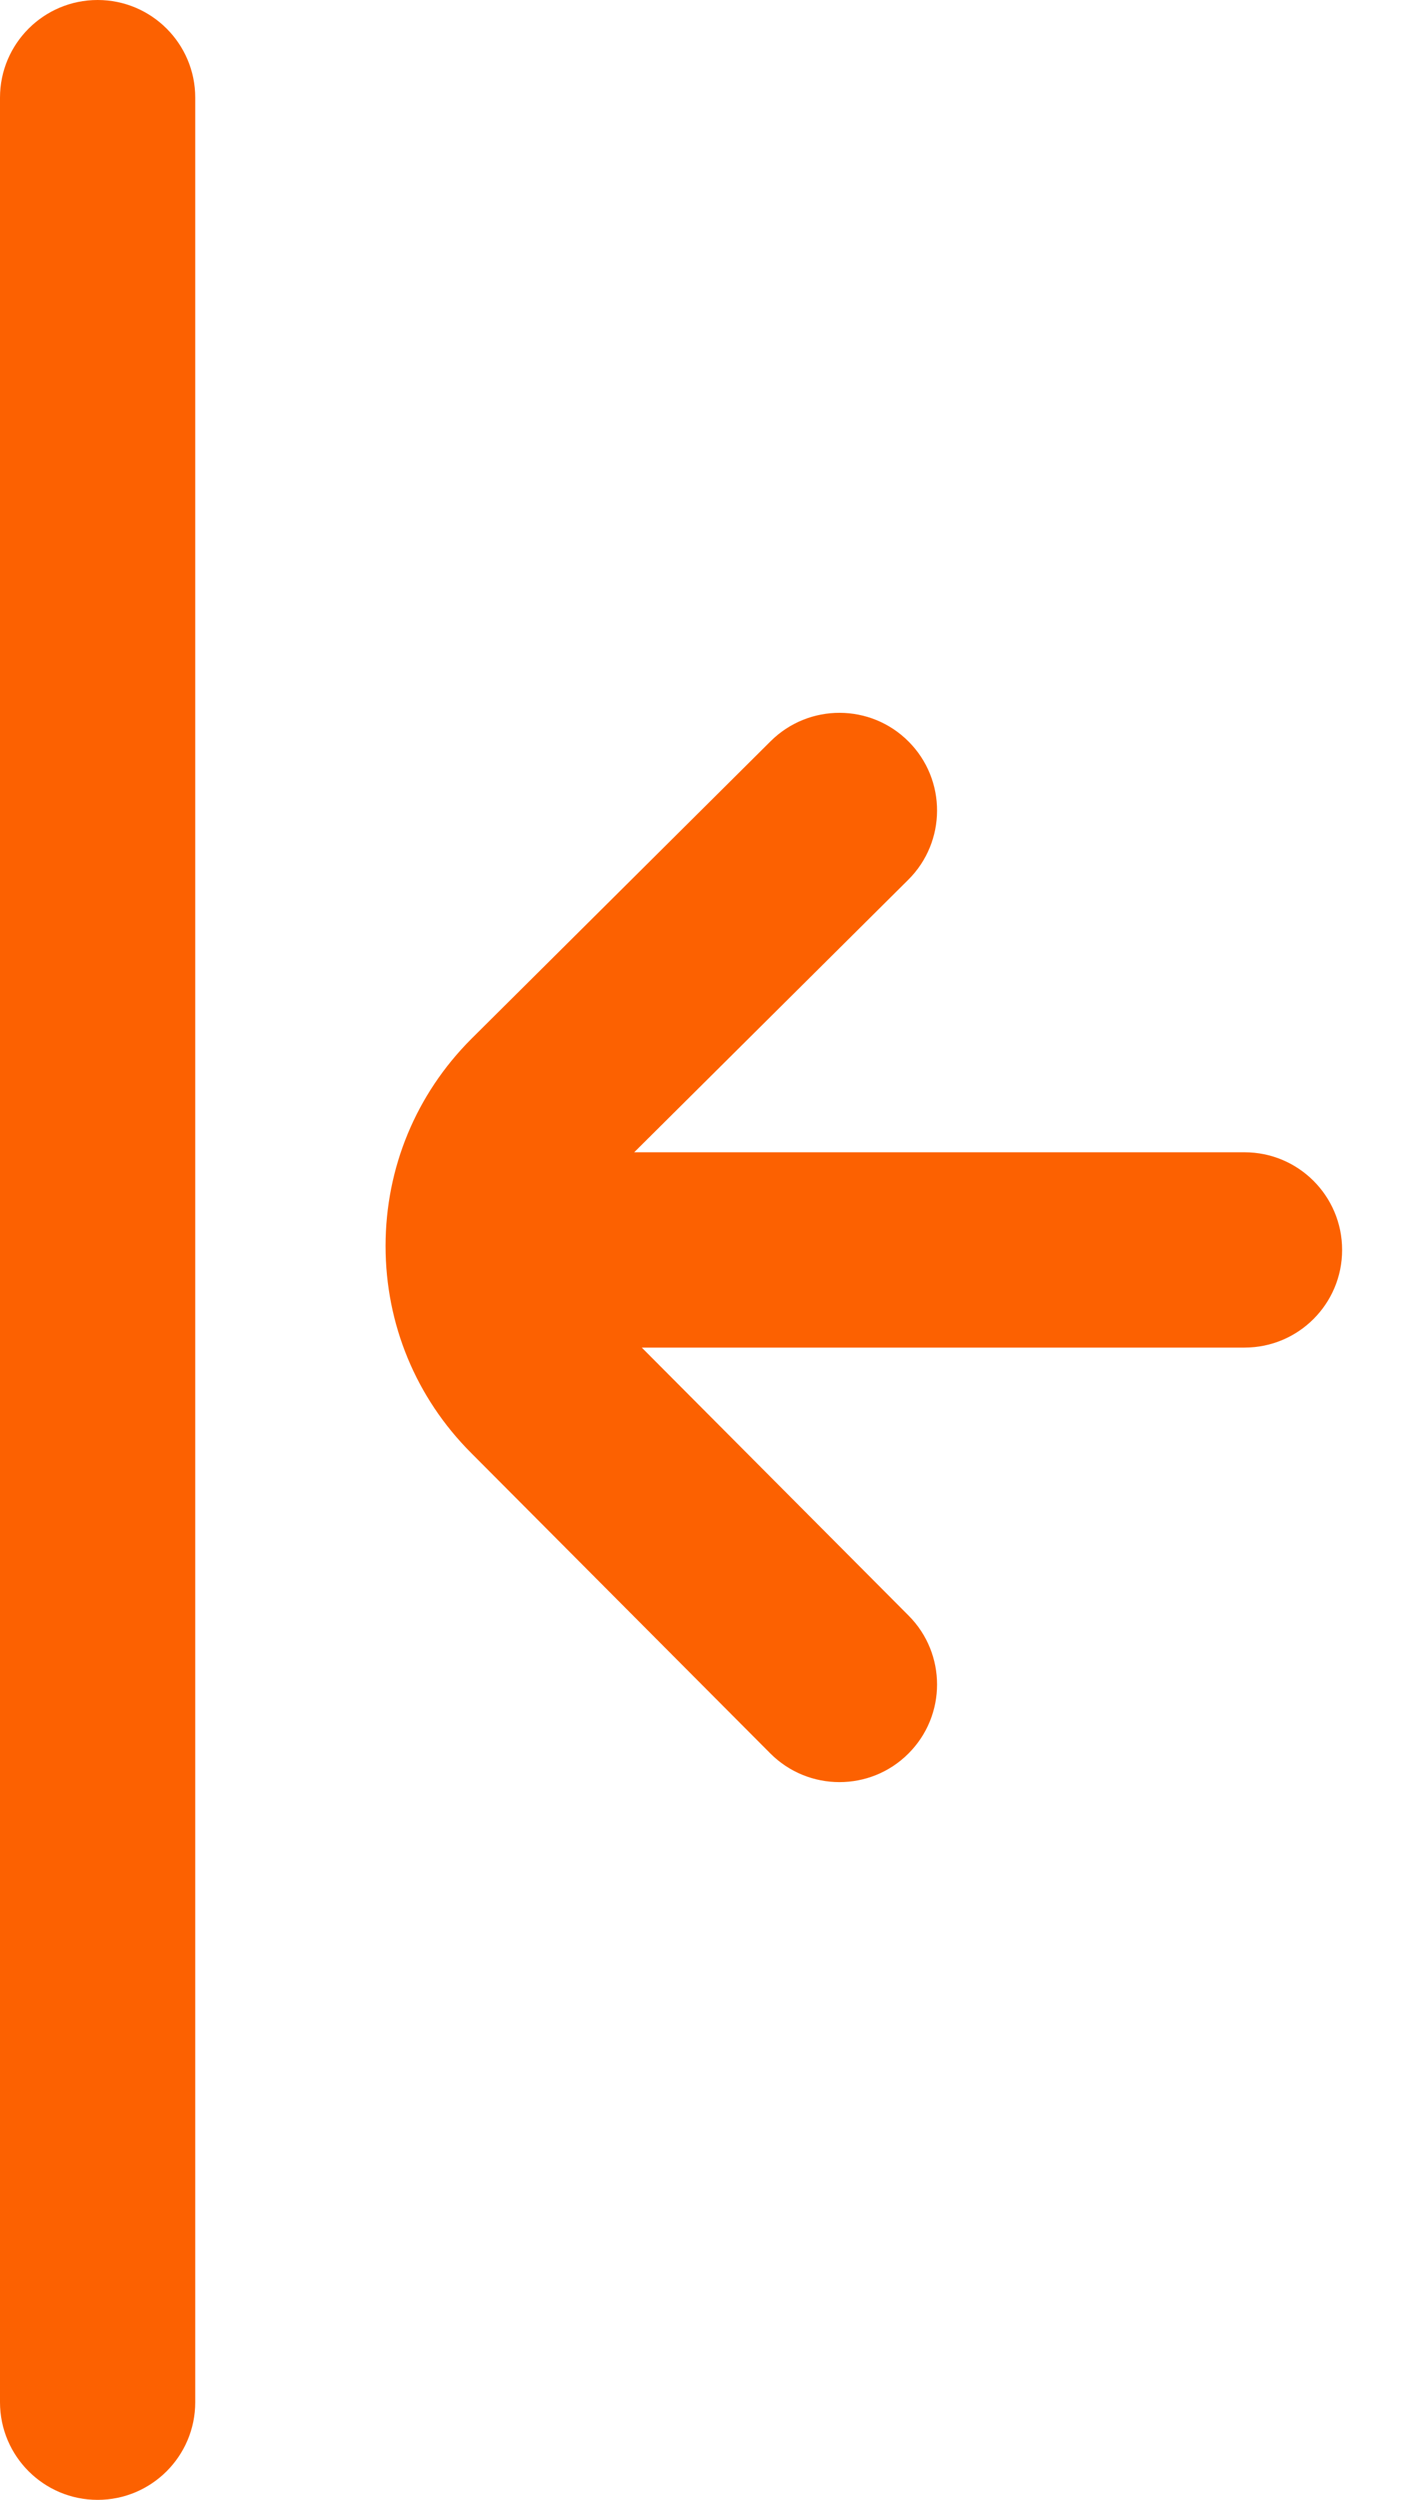 <svg width="17" height="30" viewBox="0 0 17 30" fill="none" xmlns="http://www.w3.org/2000/svg">
<path d="M5.659 12.467C4.995 13.131 4.629 14.014 4.629 14.953C4.629 15.892 4.995 16.775 5.657 17.437L9.248 21.042C9.705 21.5 10.447 21.502 10.905 21.045C11.135 20.816 11.25 20.516 11.25 20.215C11.25 19.916 11.136 19.616 10.908 19.388L7.705 16.172L14.941 16.172C15.589 16.172 16.113 15.647 16.113 15C16.113 14.353 15.589 13.828 14.941 13.828L7.614 13.828L10.904 10.558C11.363 10.102 11.366 9.359 10.909 8.9C10.453 8.441 9.711 8.439 9.252 8.895L5.659 12.467Z" fill="#FC6101"/>
<path d="M-1.26012e-06 1.172L-5.12243e-08 28.828C-2.29331e-08 29.475 0.525 30 1.172 30C1.819 30 2.344 29.475 2.344 28.828L2.344 1.172C2.344 0.525 1.819 -7.95155e-08 1.172 -5.12243e-08C0.525 -2.29331e-08 -1.28841e-06 0.525 -1.26012e-06 1.172Z" fill="#FC6101"/>
</svg>
